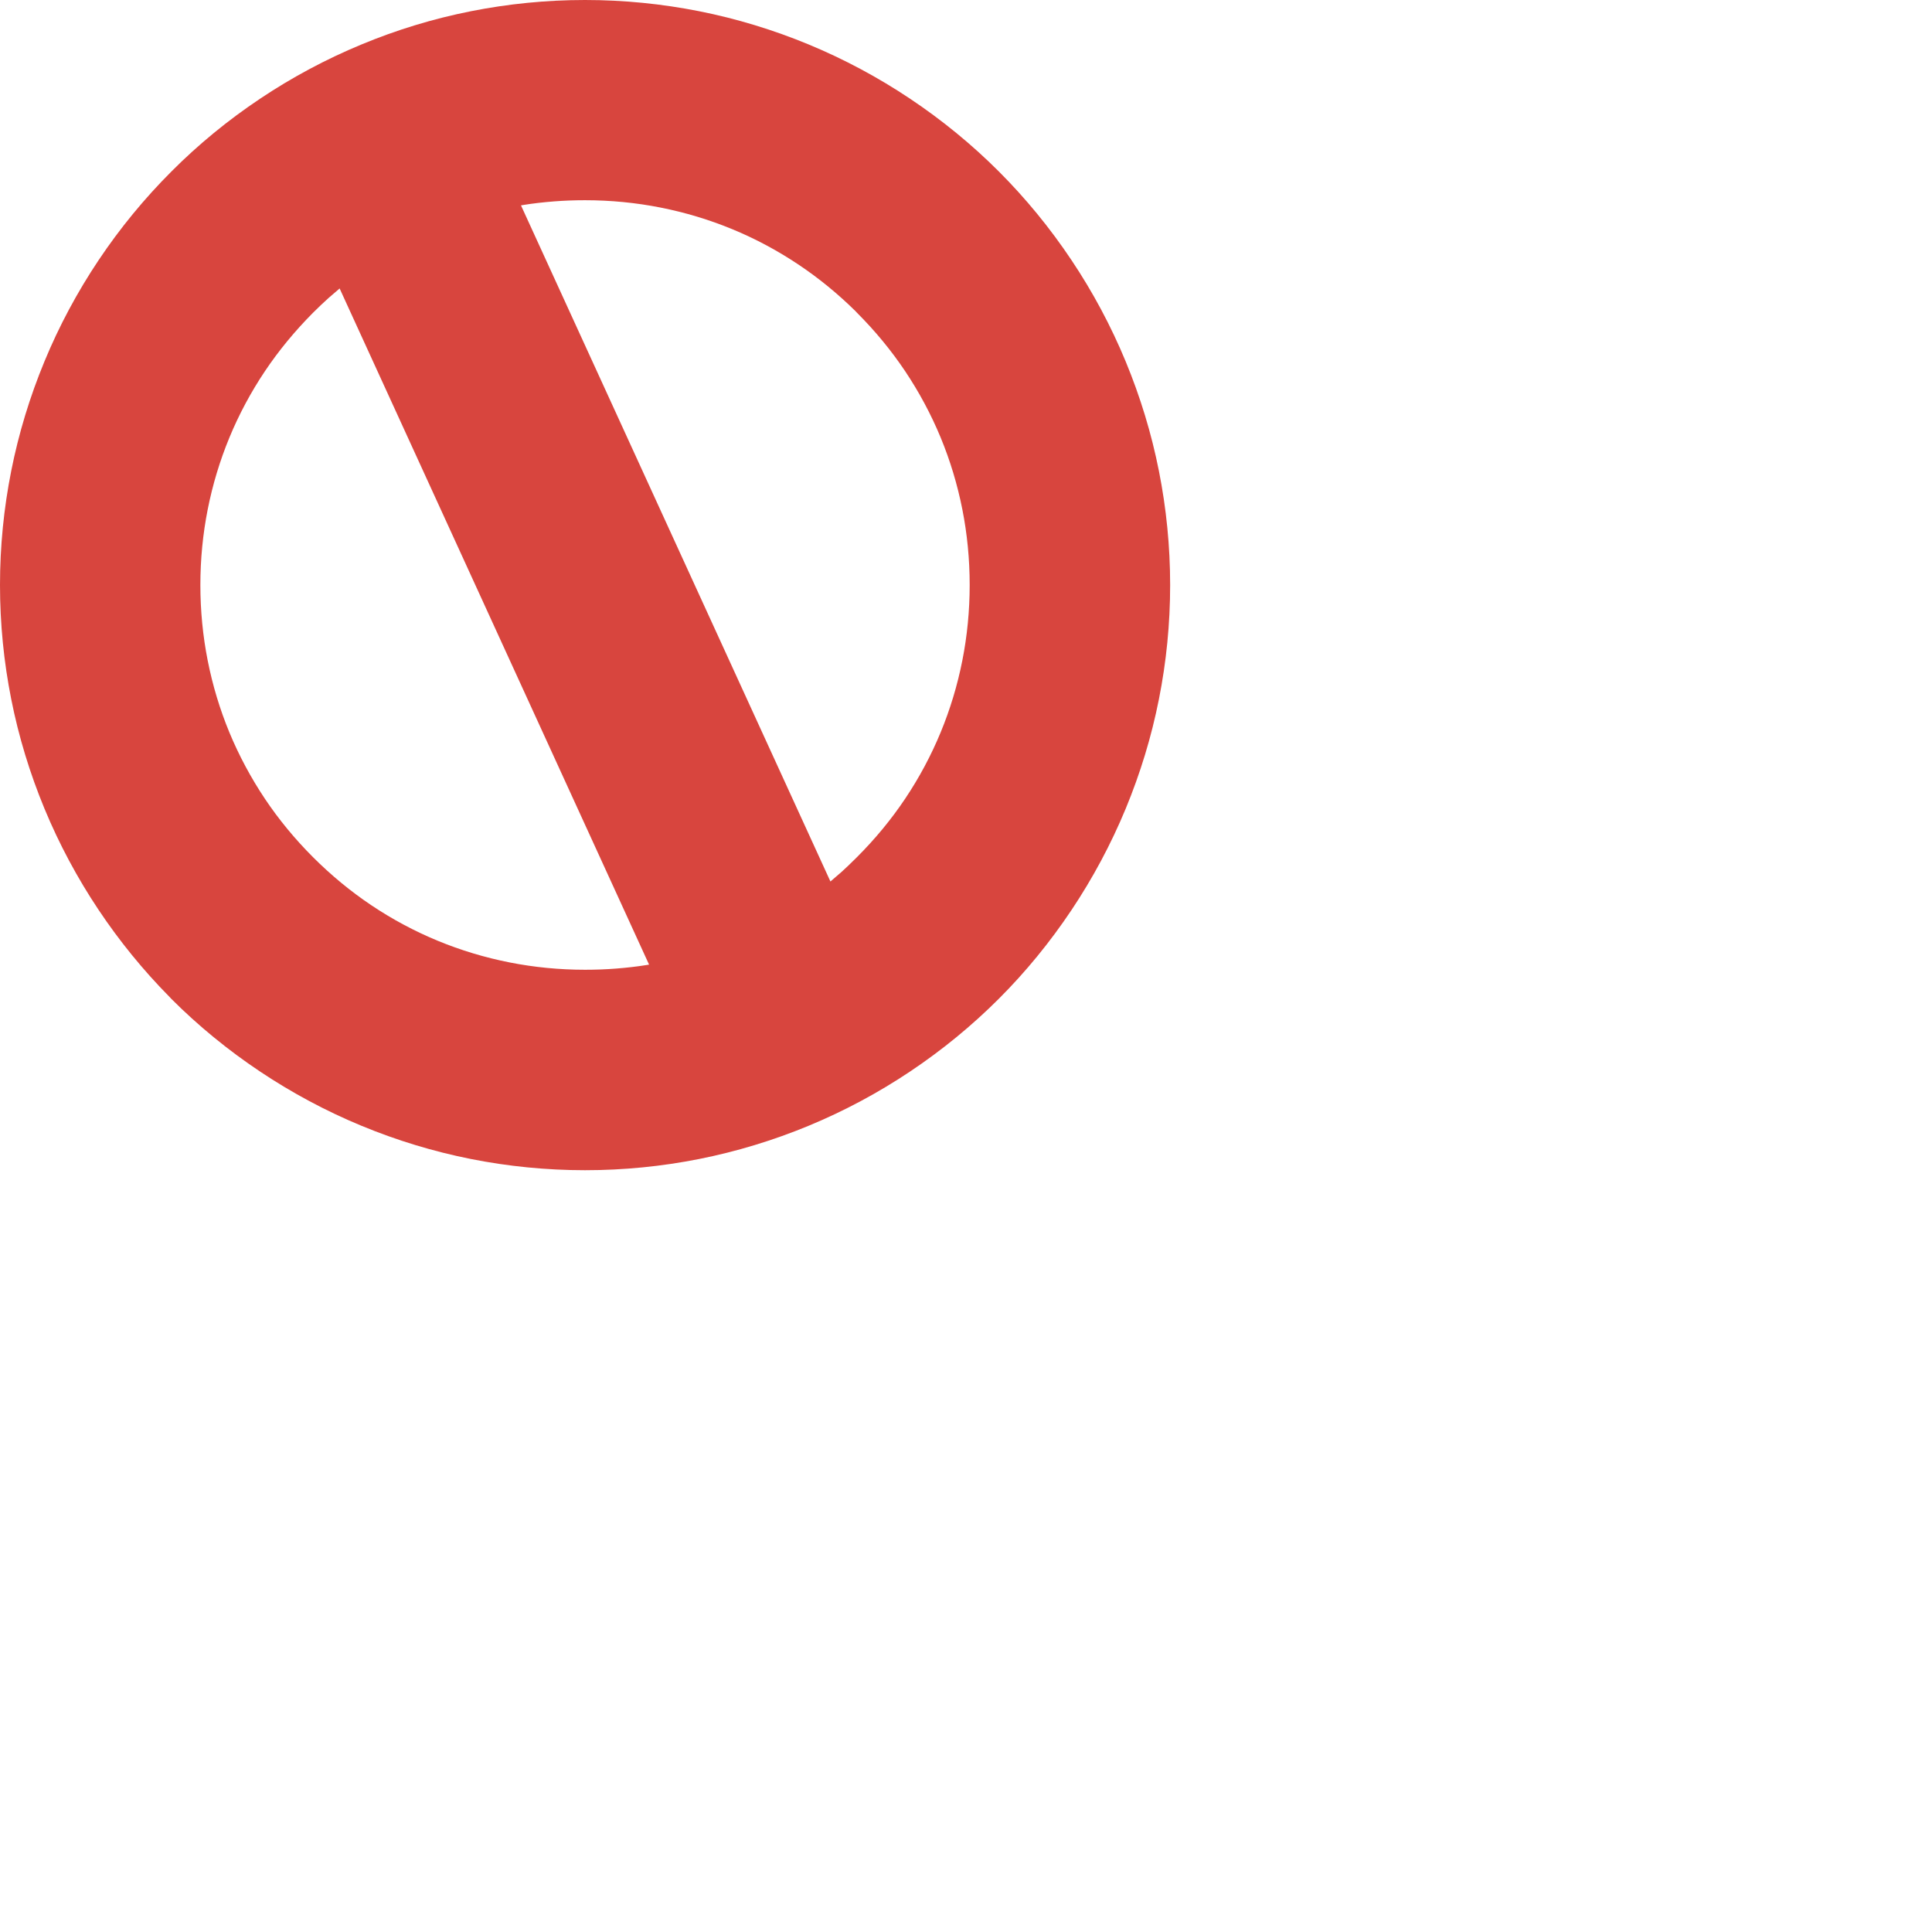 <?xml version="1.0" encoding="utf-8"?><svg version="1.1" id="Layer_1" xmlns="http://www.w3.org/2000/svg" xmlns:xlink="http://www.w3.org/1999/xlink" x="0px" y="0px" viewBox="0 0 202.871 202.879" enable-background="new 0 0 122.871 122.879" xml:space="preserve"><g><path fill="#D8453E" d="M61.432,0c4.08,0,8.083,0.406,11.966,1.174c3.967,0.787,7.818,1.965,11.506,3.491 c3.75,1.553,7.313,3.466,10.643,5.69c3.389,2.263,6.514,4.827,9.328,7.641c2.814,2.815,5.383,5.941,7.645,9.331 c2.225,3.325,4.135,6.888,5.686,10.637c1.525,3.688,2.705,7.539,3.49,11.506c0.771,3.882,1.176,7.885,1.176,11.969 s-0.404,8.085-1.176,11.968c-0.785,3.967-1.965,7.818-3.49,11.506c-1.553,3.75-3.465,7.313-5.691,10.643 c-2.262,3.387-4.824,6.512-7.639,9.326c-2.816,2.814-5.941,5.381-9.332,7.646c-3.326,2.223-6.889,4.135-10.639,5.686 c-3.688,1.525-7.539,2.703-11.506,3.49c-3.883,0.77-7.887,1.174-11.966,1.174c-4.081,0-8.085-0.404-11.969-1.174 c-3.965-0.787-7.818-1.965-11.506-3.49c-3.75-1.553-7.313-3.467-10.643-5.691c-3.389-2.262-6.514-4.826-9.327-7.641l-0.185-0.199 c-2.757-2.791-5.256-5.854-7.451-9.143c-2.222-3.328-4.134-6.889-5.686-10.637c-1.525-3.688-2.705-7.539-3.491-11.506 C0.406,69.516,0,65.514,0,61.43c0-4.083,0.406-8.086,1.176-11.968c0.786-3.967,1.965-7.818,3.491-11.506 c1.543-3.74,3.458-7.301,5.692-10.644c2.245-3.356,4.81-6.475,7.645-9.308c2.809-2.822,5.935-5.388,9.326-7.653 c3.32-2.219,6.881-4.131,10.625-5.68c3.672-1.527,7.526-2.707,11.509-3.496C53.346,0.406,57.349,0,61.432,0L61.432,0z M54.706,21.567l32.494,70.994l1.15-0.99c0.473-0.426,1.023-0.953,1.646-1.576c1.904-1.904,3.605-3.965,5.063-6.145 c1.457-2.178,2.709-4.51,3.717-6.955c0.988-2.393,1.76-4.922,2.279-7.561c0.502-2.541,0.766-5.189,0.766-7.913 c0-2.725-0.264-5.373-0.766-7.914c-0.52-2.637-1.291-5.168-2.279-7.56c-1.014-2.449-2.268-4.783-3.727-6.965 c-1.457-2.175-3.152-4.232-5.053-6.134l-0.168-0.179c-1.838-1.813-3.842-3.455-5.979-4.884c-2.18-1.458-4.508-2.709-6.953-3.718 c-2.391-0.986-4.922-1.757-7.561-2.277c-2.543-0.502-5.191-0.766-7.914-0.766c-1.123,0-2.21,0.042-3.247,0.124 c-1.145,0.089-2.203,0.213-3.166,0.367L54.706,21.567L54.706,21.567z M68.156,101.291l-32.493-71l-1.146,0.986 c-0.538,0.482-1.093,1.01-1.658,1.573c-1.897,1.911-3.599,3.972-5.057,6.152c-1.456,2.177-2.708,4.509-3.717,6.954 c-0.988,2.392-1.759,4.922-2.279,7.56c-0.501,2.541-0.766,5.189-0.766,7.914c0,2.724,0.265,5.373,0.766,7.914 c0.52,2.639,1.291,5.168,2.279,7.561c1.015,2.447,2.269,4.781,3.729,6.967c1.454,2.174,3.151,4.232,5.051,6.133 c1.904,1.904,3.965,3.605,6.145,5.063c2.179,1.459,4.51,2.709,6.955,3.719c2.391,0.986,4.922,1.758,7.56,2.277 c2.544,0.502,5.192,0.766,7.914,0.766c1.125,0,2.21-0.041,3.248-0.123c1.15-0.09,2.213-0.215,3.18-0.369L68.156,101.291 L68.156,101.291z"/></g></svg>
